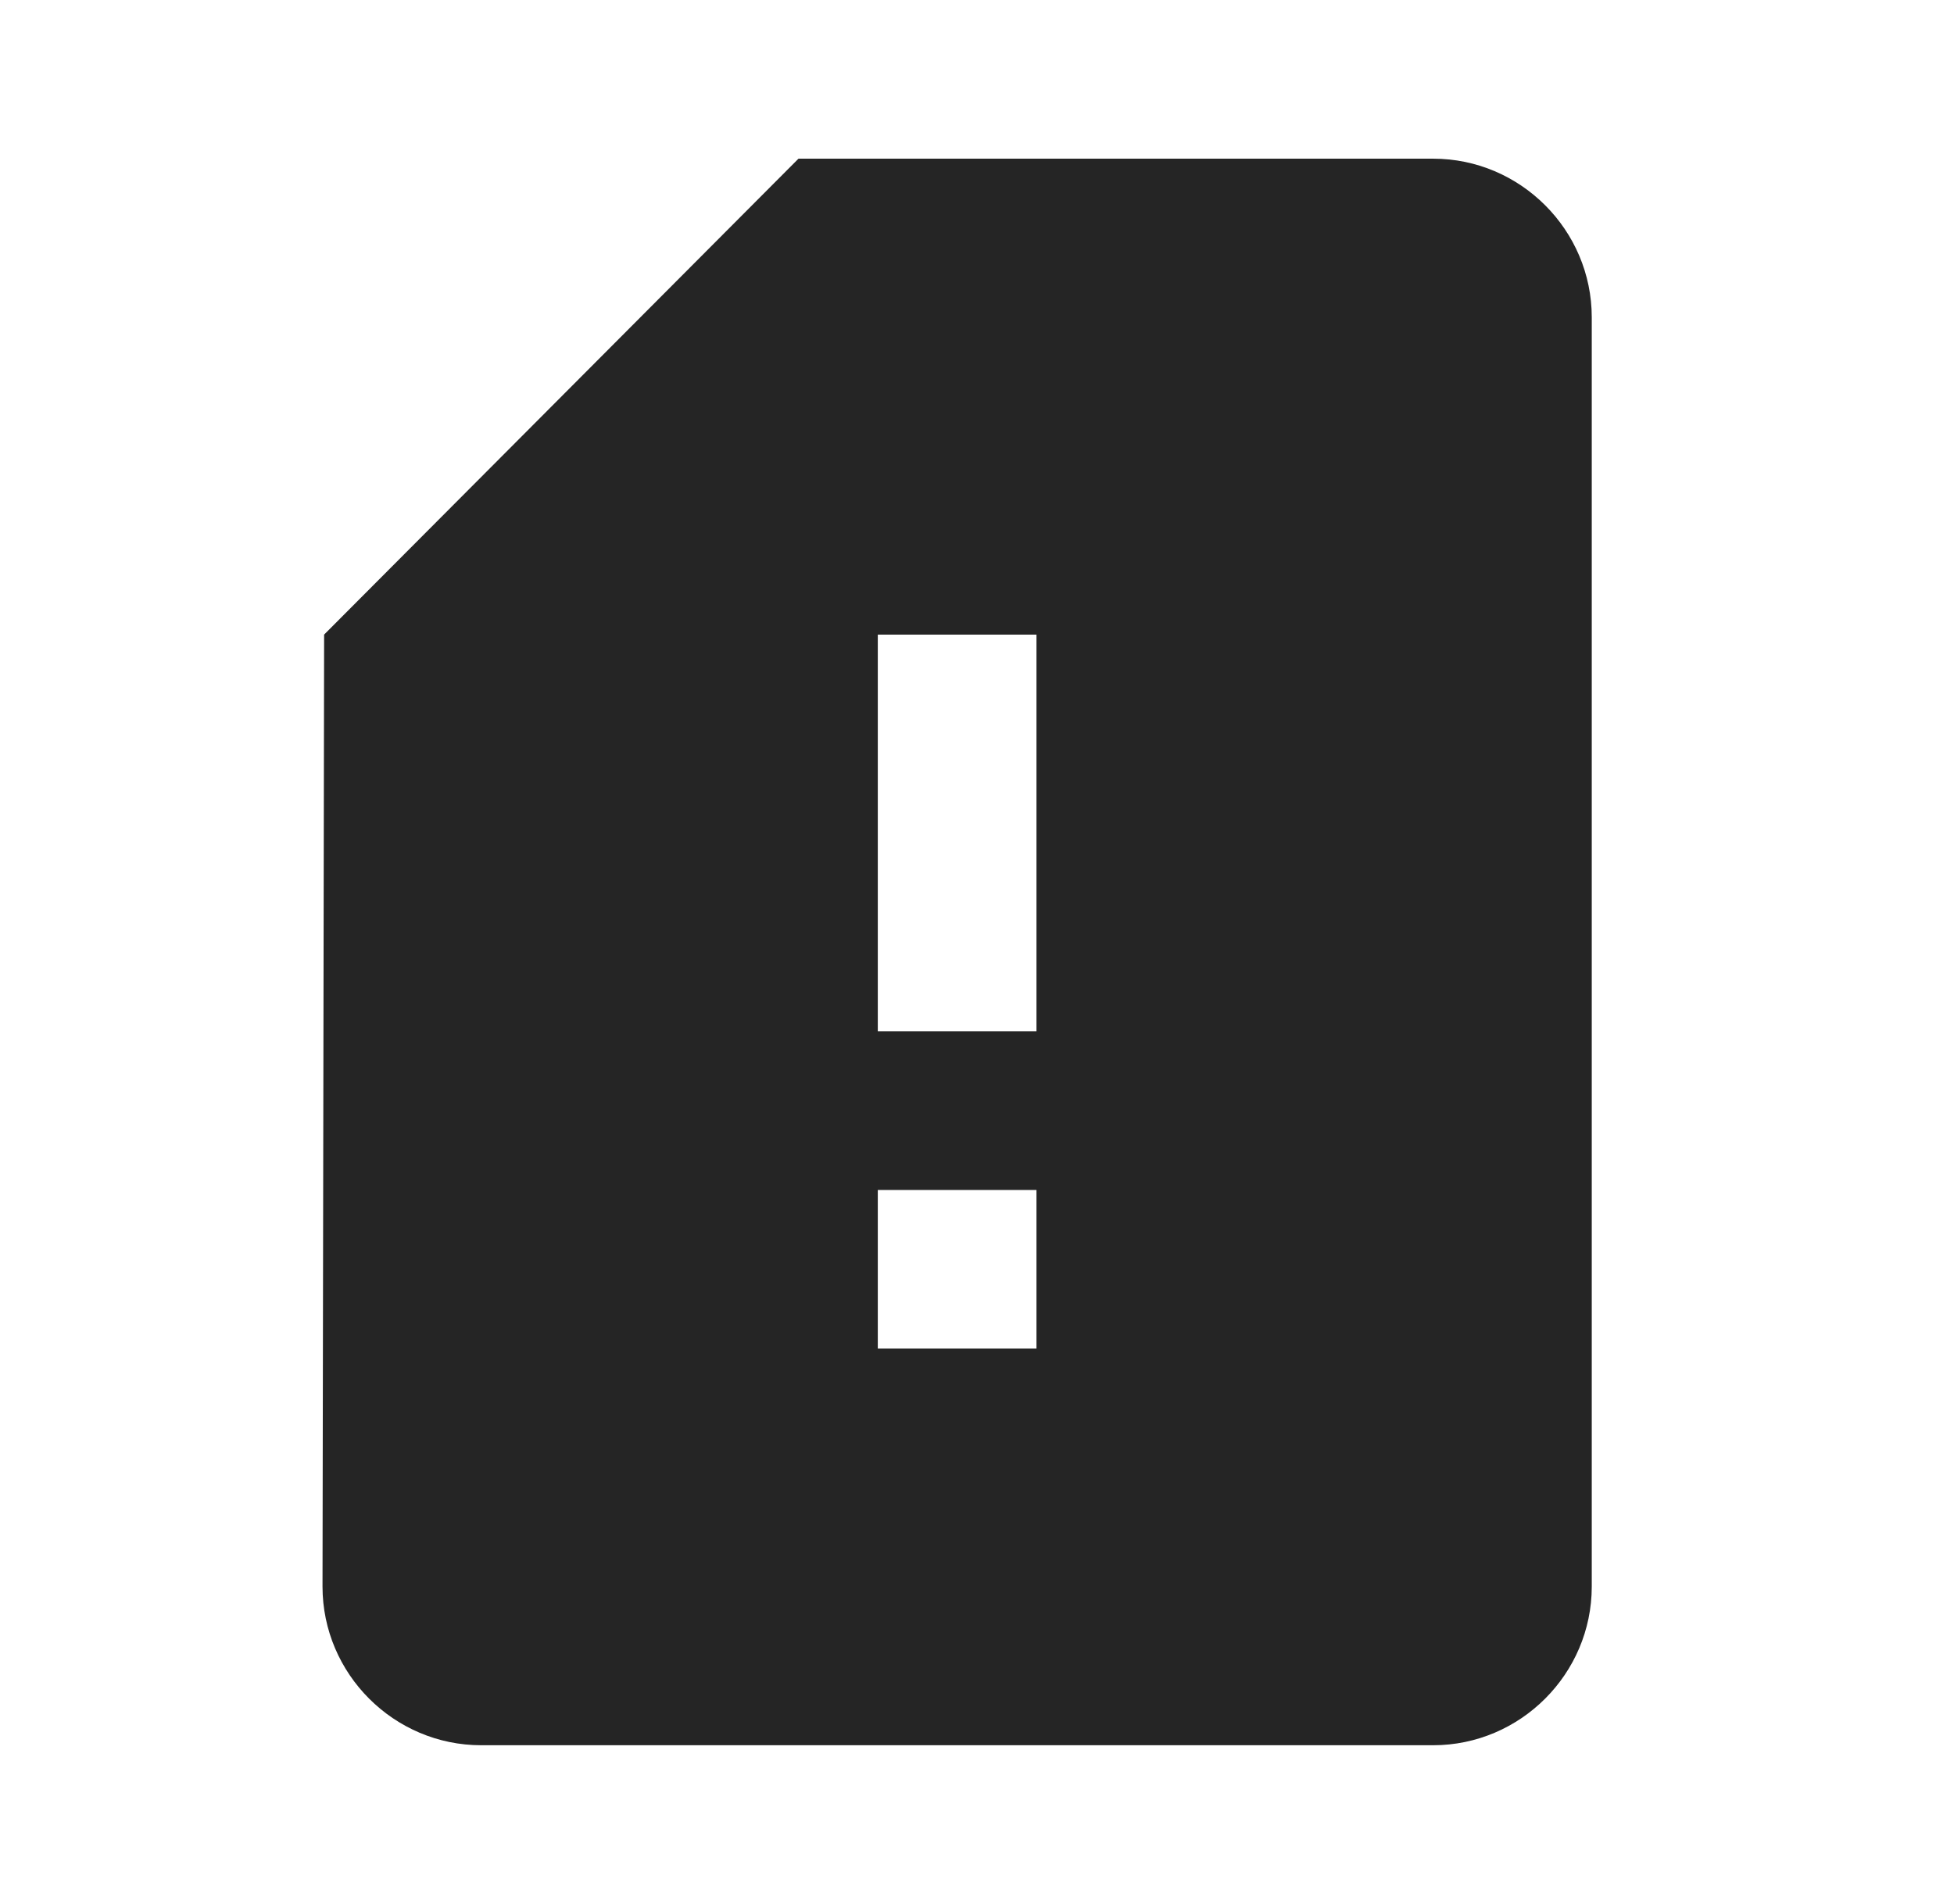<svg width="39" height="38" viewBox="0 0 39 38" fill="none" xmlns="http://www.w3.org/2000/svg">
<g id="Sim card alert" clip-path="url(#clip0_260_469)">
<path id="Vector" d="M28.604 3.167H15.937L6.469 12.666L6.437 31.666C6.437 33.408 7.862 34.833 9.604 34.833H28.604C30.345 34.833 31.77 33.408 31.77 31.666V6.333C31.77 4.591 30.345 3.167 28.604 3.167ZM20.687 26.916H17.52V23.75H20.687V26.916ZM20.687 20.583H17.52V12.666H20.687V20.583Z" fill="#252525"/>
</g>
<defs>
<clipPath id="clip0_260_469">
<rect width="38" height="38" fill="white" transform="translate(0.105)"/>
</clipPath>
</defs>
</svg>
